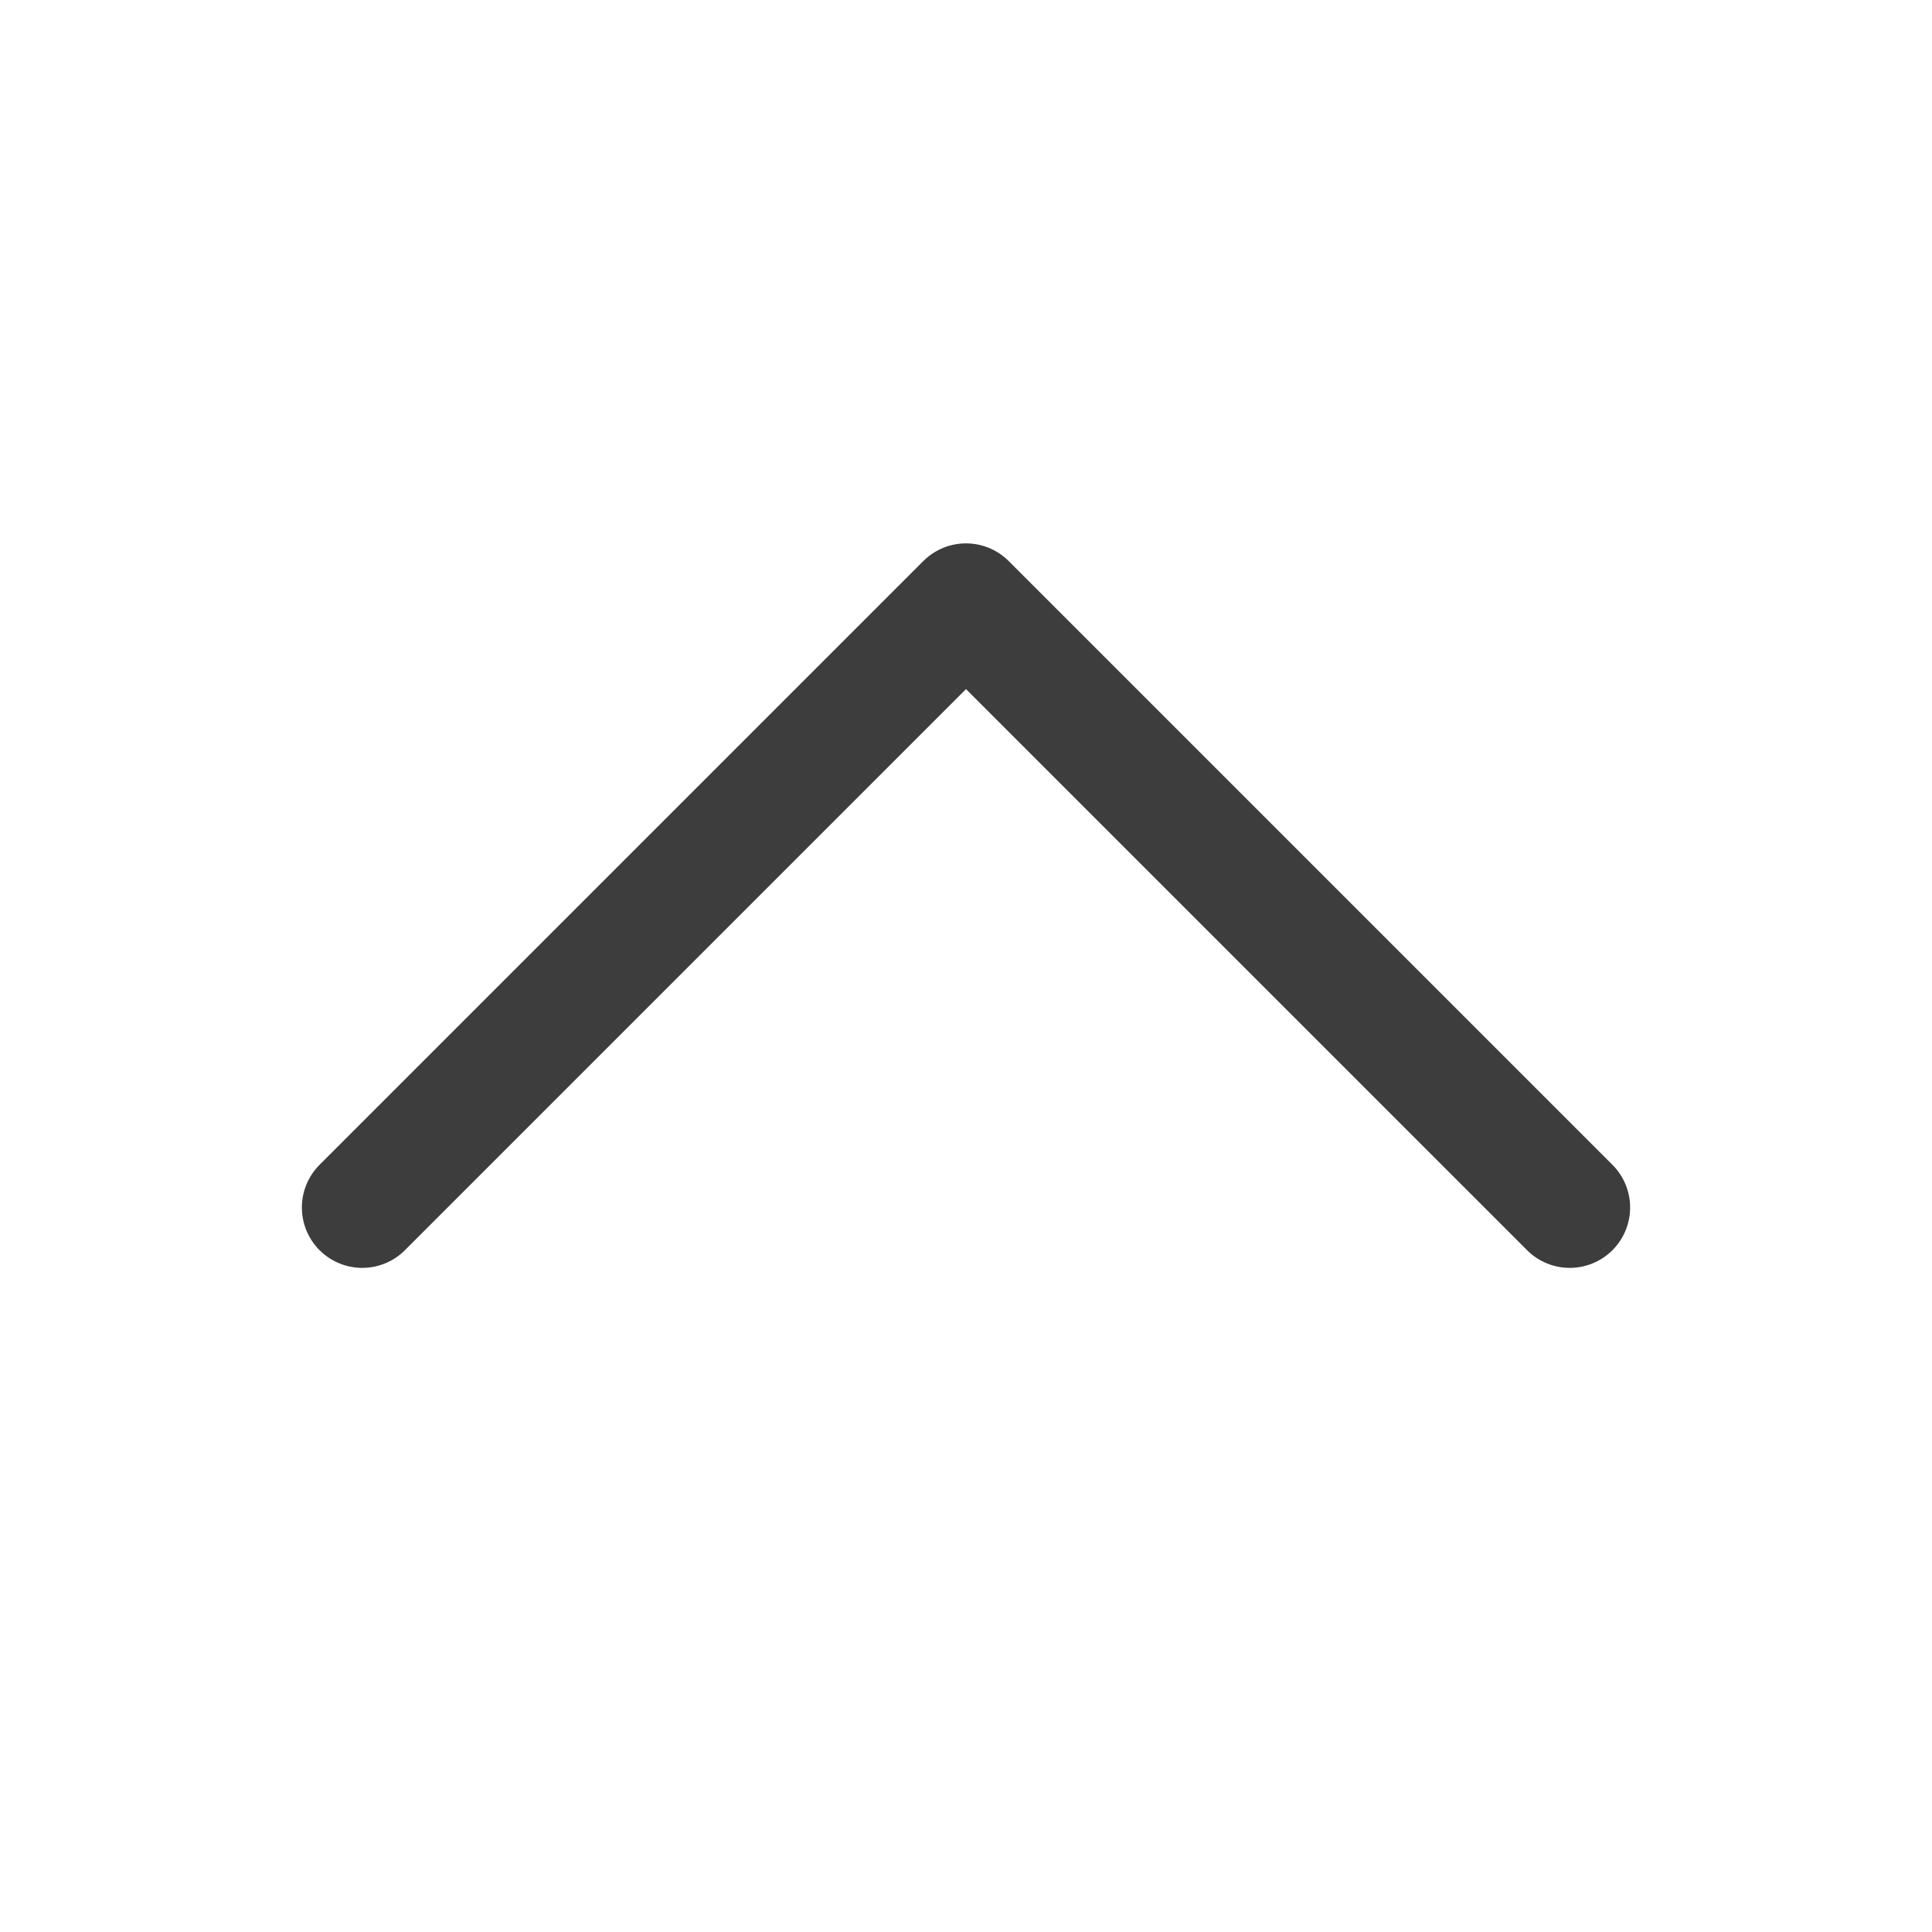 <svg width="24" height="24" viewBox="0 0 24 24" fill="none" xmlns="http://www.w3.org/2000/svg">
<path d="M4.5 15L12 7.5L19.5 15" stroke="#3D3D3D" stroke-width="1.5" stroke-linecap="round" stroke-linejoin="round"/>
</svg>

